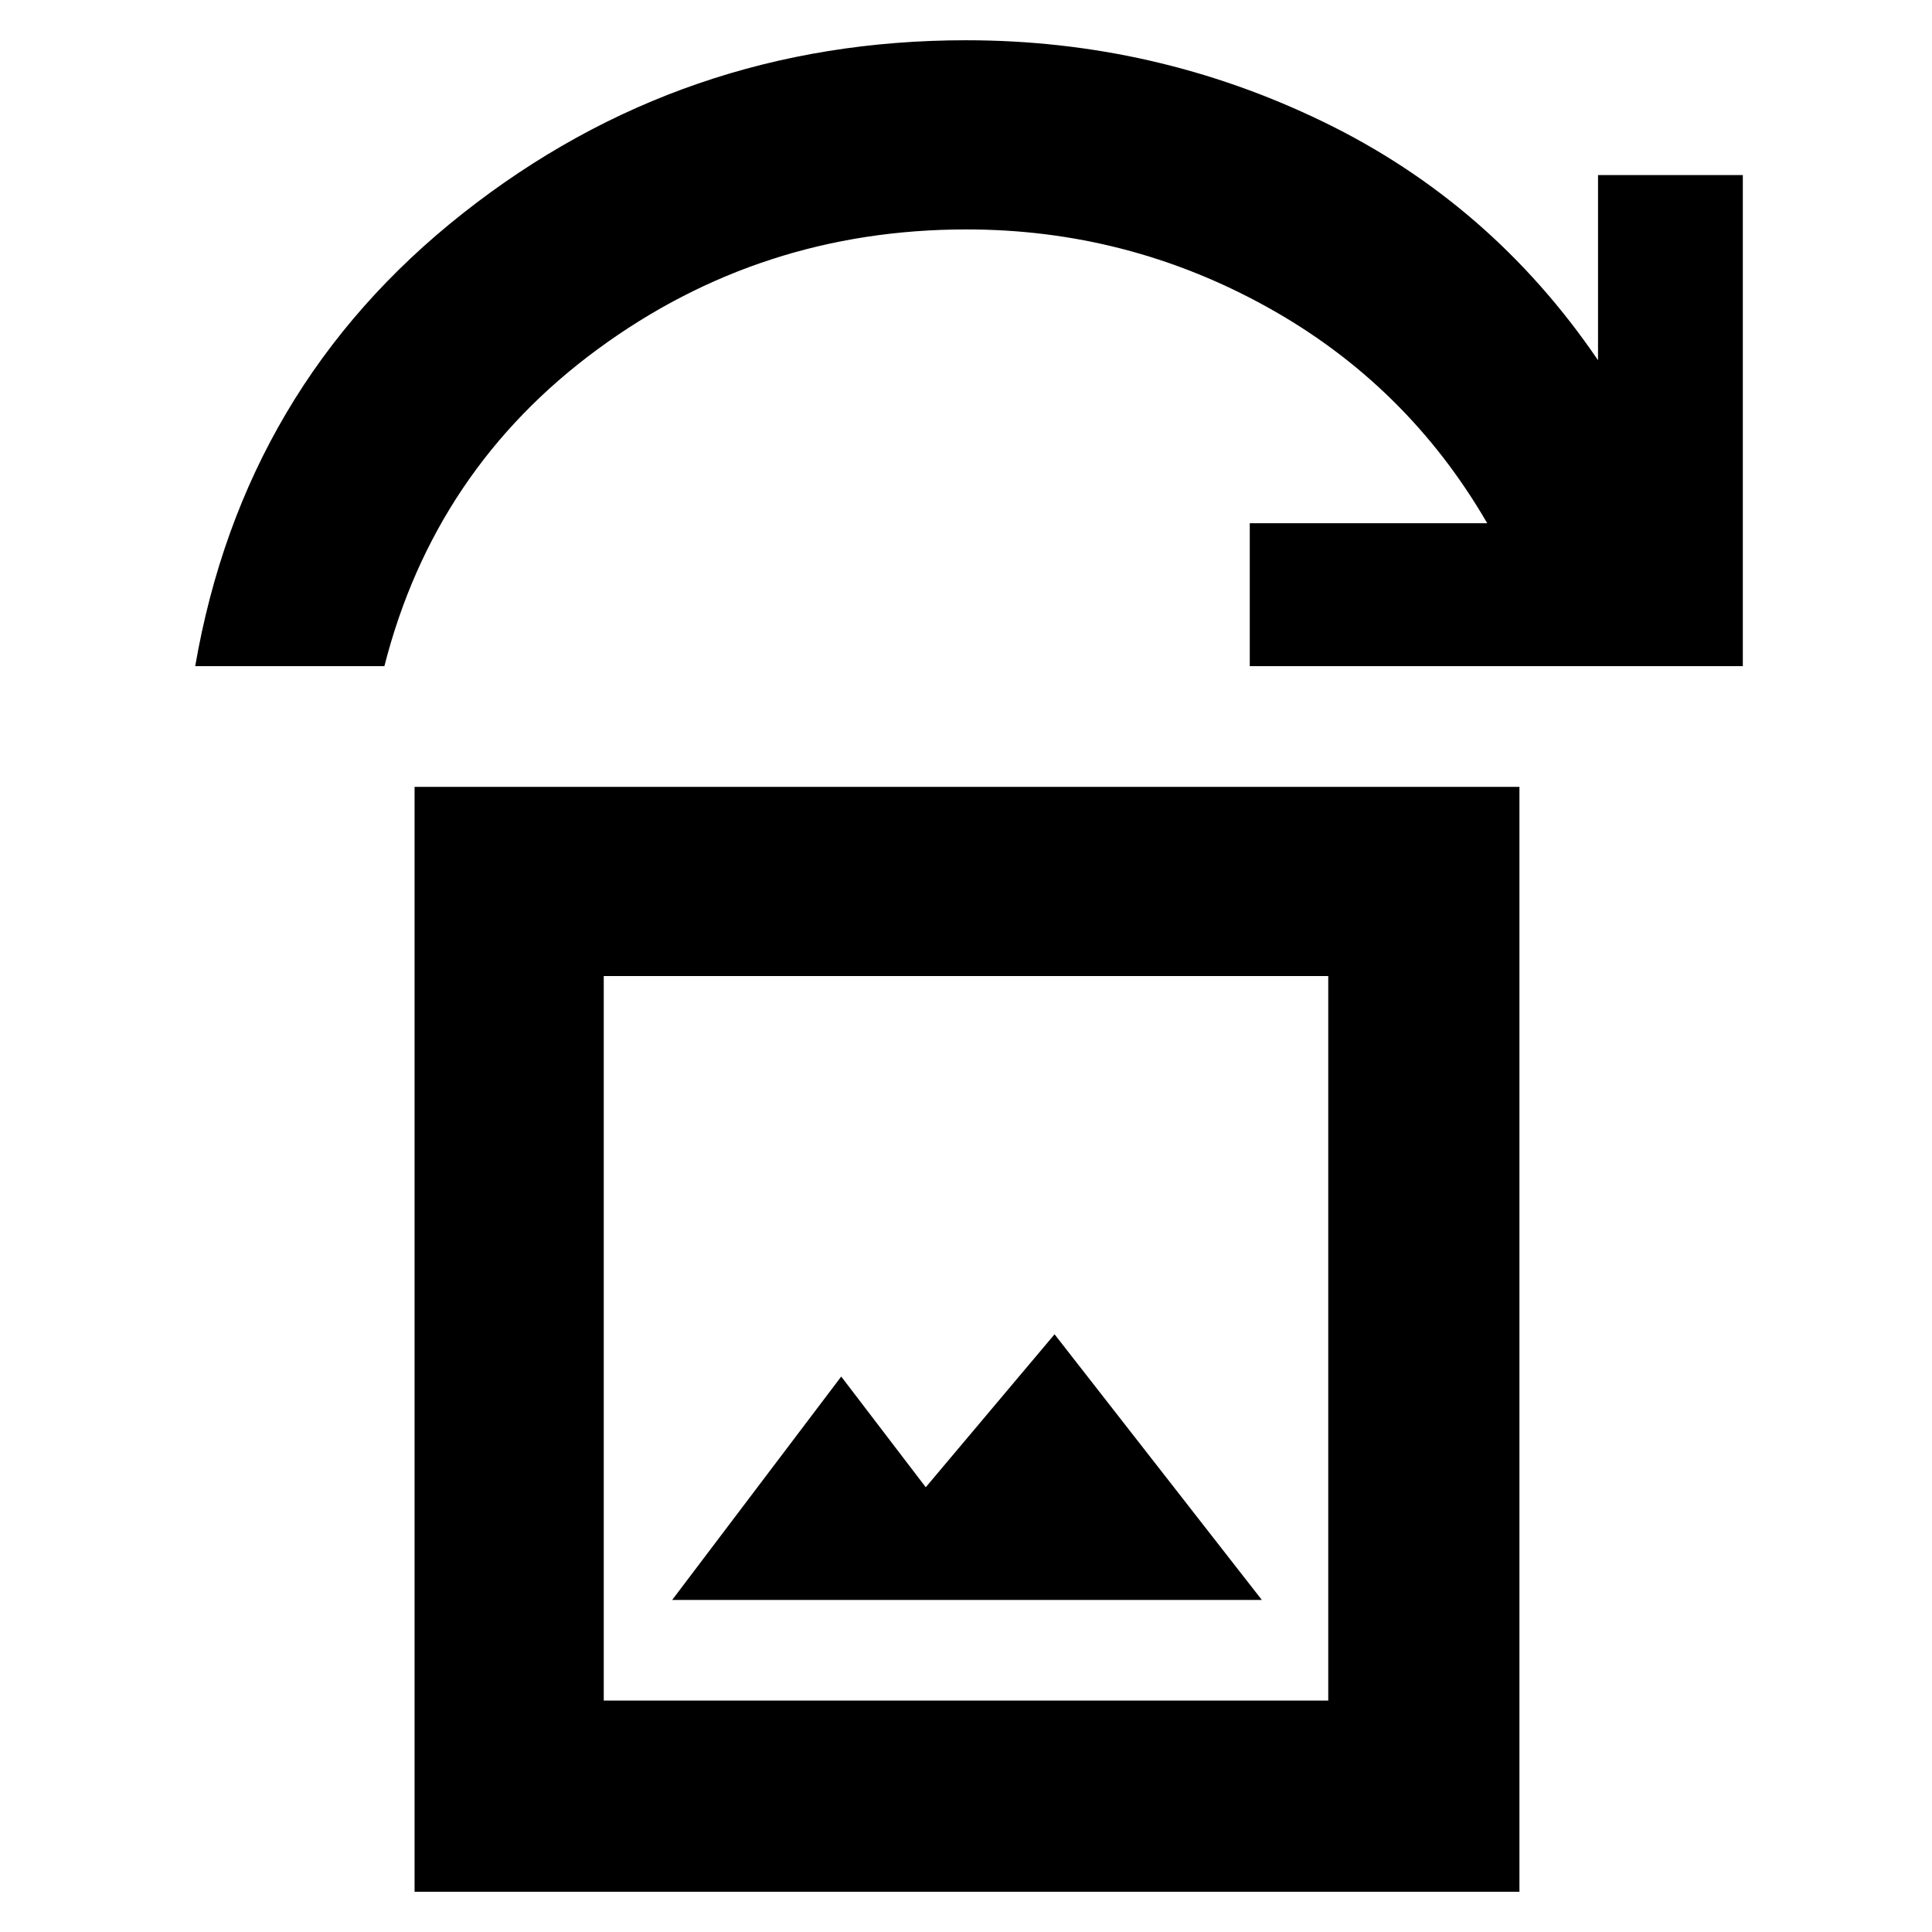<svg xmlns="http://www.w3.org/2000/svg" width="48" height="48" viewBox="0 -960 960 960"><path d="M334-165h293L524-297l-64 76-42-55-84 111ZM206-20v-549h549v549H206Zm94-95h360v-360H300v360ZM97-629q24-139 133-225t250-86q93.93 0 177.46 40.5Q741-859 794.05-781v-92H866v244H621v-71h118q-40-69-109.5-107.5T480.21-846Q378-846 297-786.5 216-727 191-629H97Zm203 514v-360 360Z"/></svg>